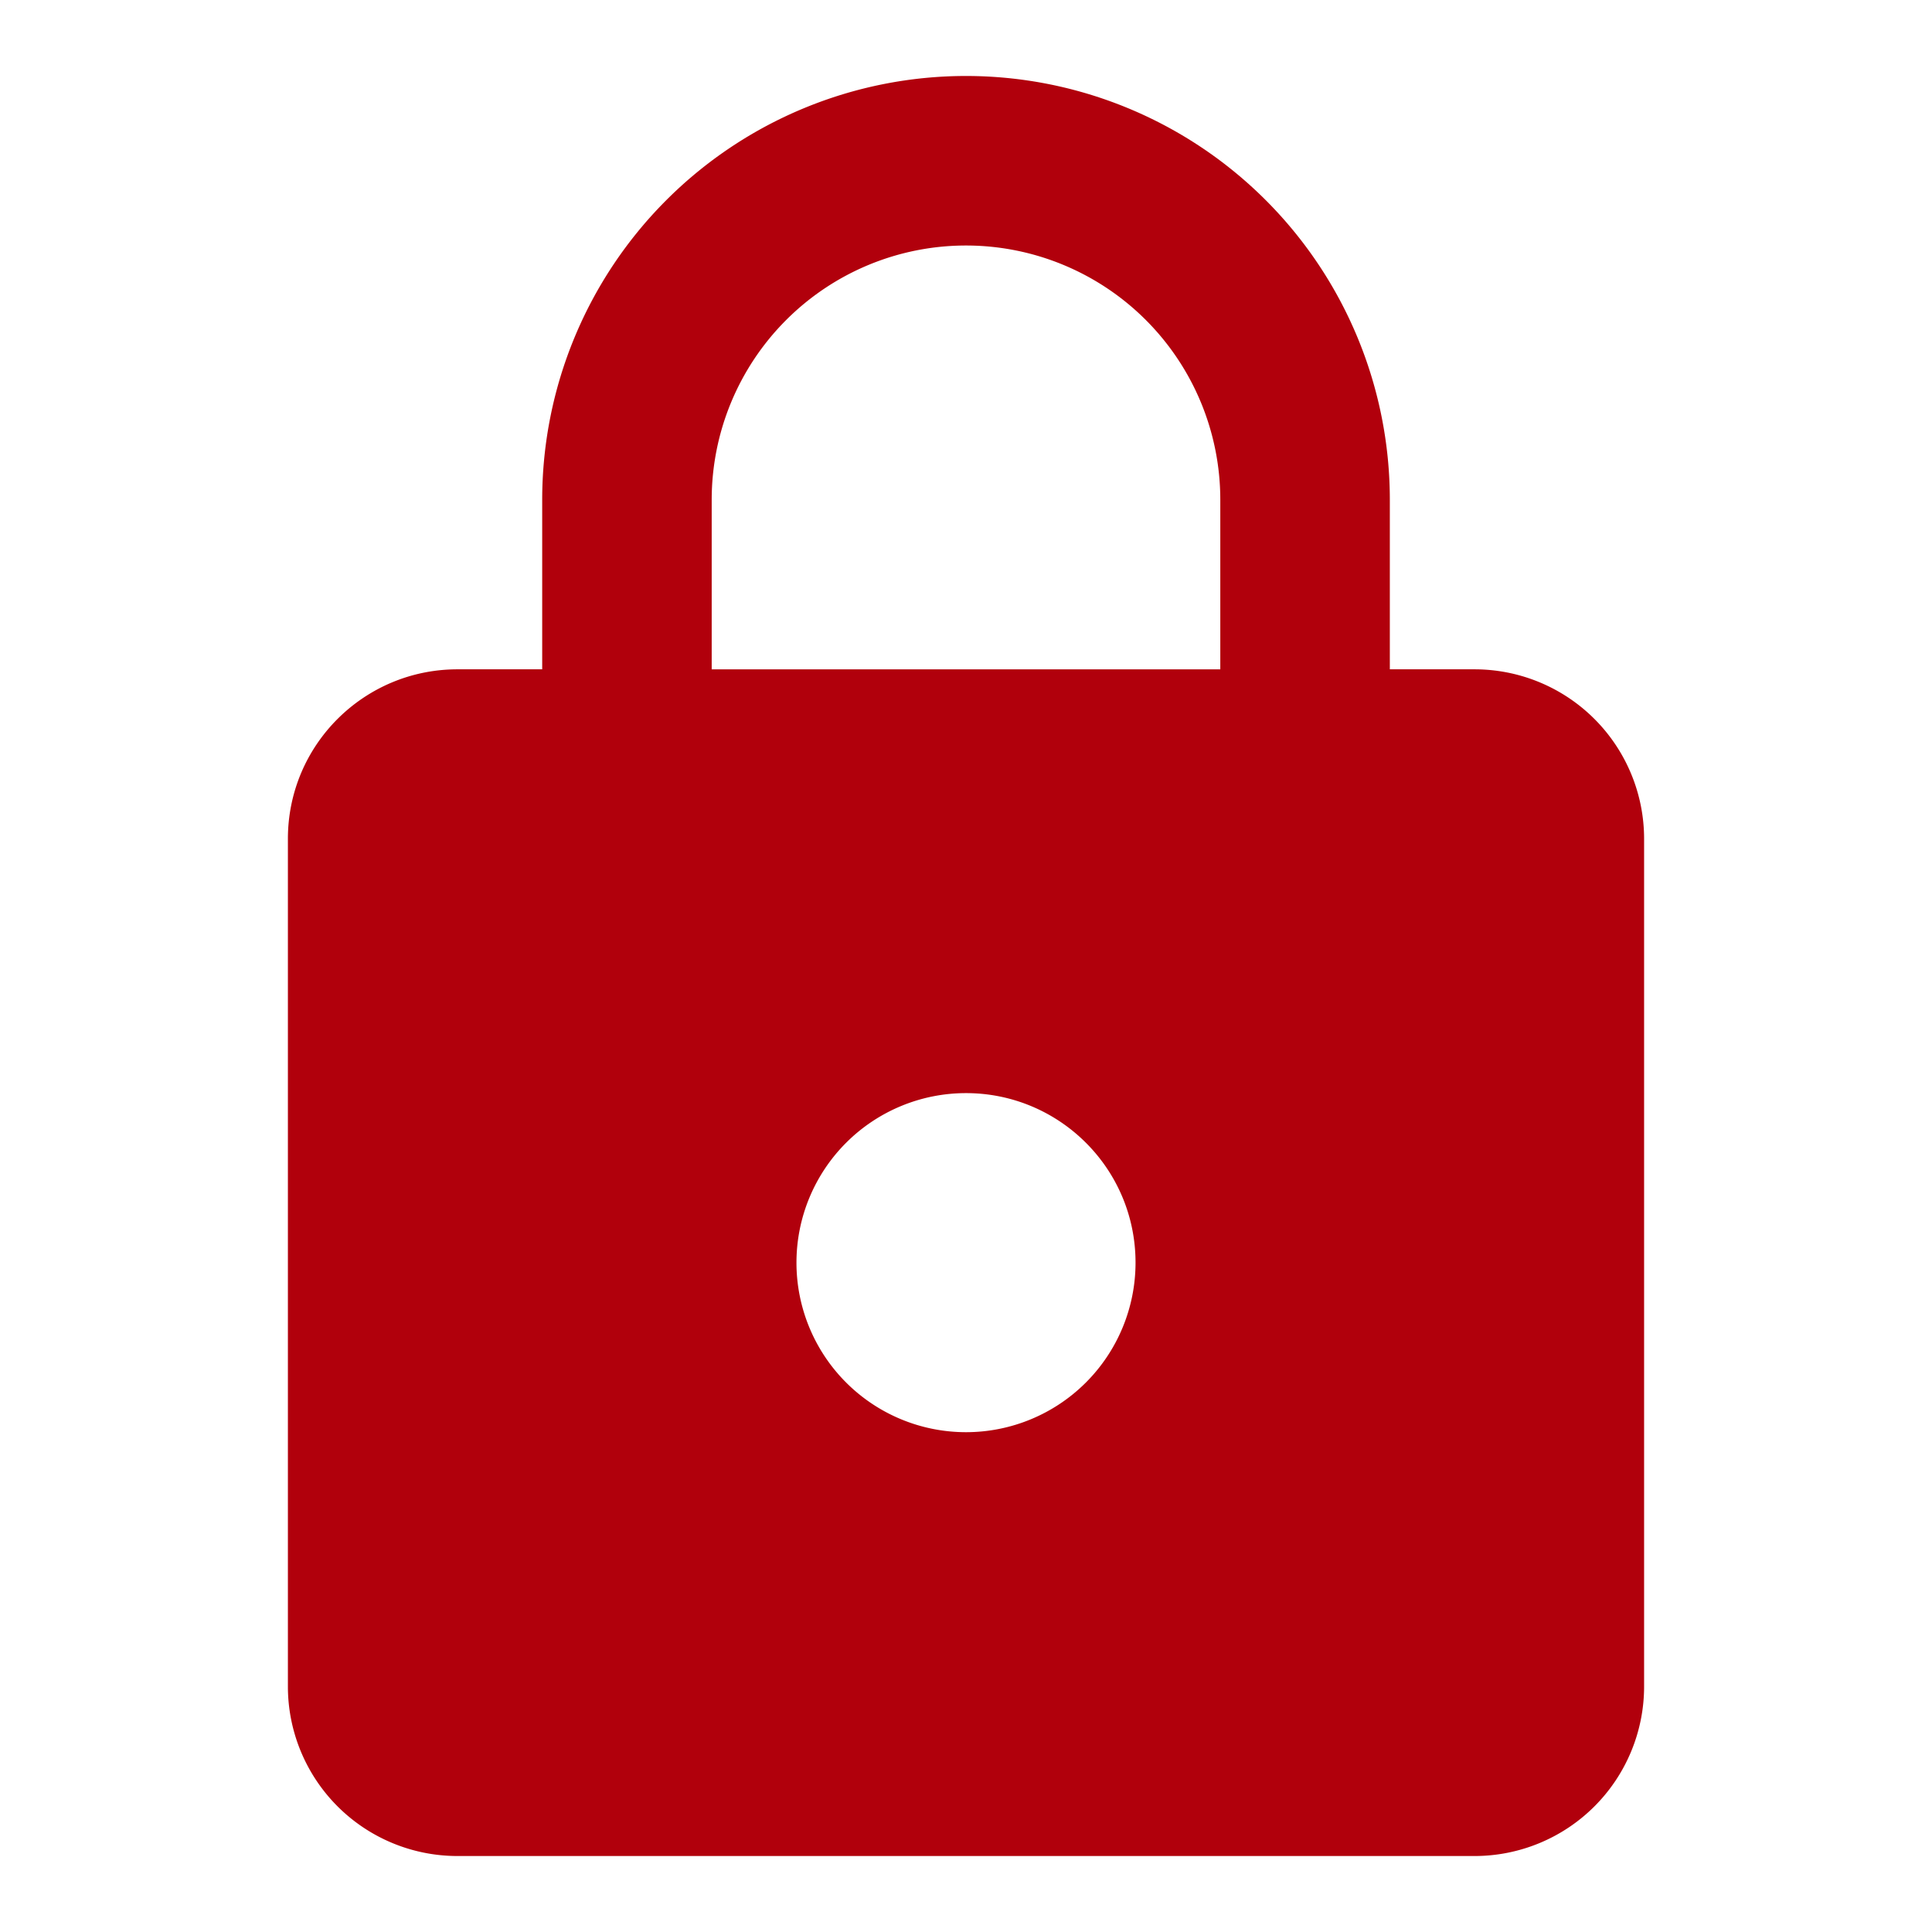 <?xml version="1.0" encoding="UTF-8" standalone="no"?>
<svg
   xmlns:dc="http://purl.org/dc/elements/1.1/"
   xmlns:cc="http://creativecommons.org/ns#"
   xmlns:rdf="http://www.w3.org/1999/02/22-rdf-syntax-ns#"
   xmlns:svg="http://www.w3.org/2000/svg"
   xmlns="http://www.w3.org/2000/svg"
   id="SVGRoot"
   version="1.1"
   viewBox="0 0 64 64"
   height="64px"
   width="64px">
  <defs
     id="defs830" />
  <path
     style="stroke-width:2.808;fill:#b1000c;fill-opacity:1"
     d="m 32,47.443 a 5.616,5.616 0 0 0 5.616,-5.616 c 0,-3.117 -2.527,-5.616 -5.616,-5.616 a 5.616,5.616 0 0 0 -5.616,5.616 5.616,5.616 0 0 0 5.616,5.616 m 16.847,-25.271 a 5.616,5.616 0 0 1 5.616,5.616 v 28.079 a 5.616,5.616 0 0 1 -5.616,5.616 H 15.153 A 5.616,5.616 0 0 1 9.537,55.867 V 27.788 c 0,-3.117 2.527,-5.616 5.616,-5.616 h 2.808 V 16.556 A 14.04,14.04 0 0 1 32,2.517 14.04,14.04 0 0 1 46.04,16.556 v 5.616 h 2.808 M 32,8.133 a 8.424,8.424 0 0 0 -8.424,8.424 v 5.616 H 40.424 V 16.556 A 8.424,8.424 0 0 0 32,8.133 Z"
     id="path2" />
</svg>
